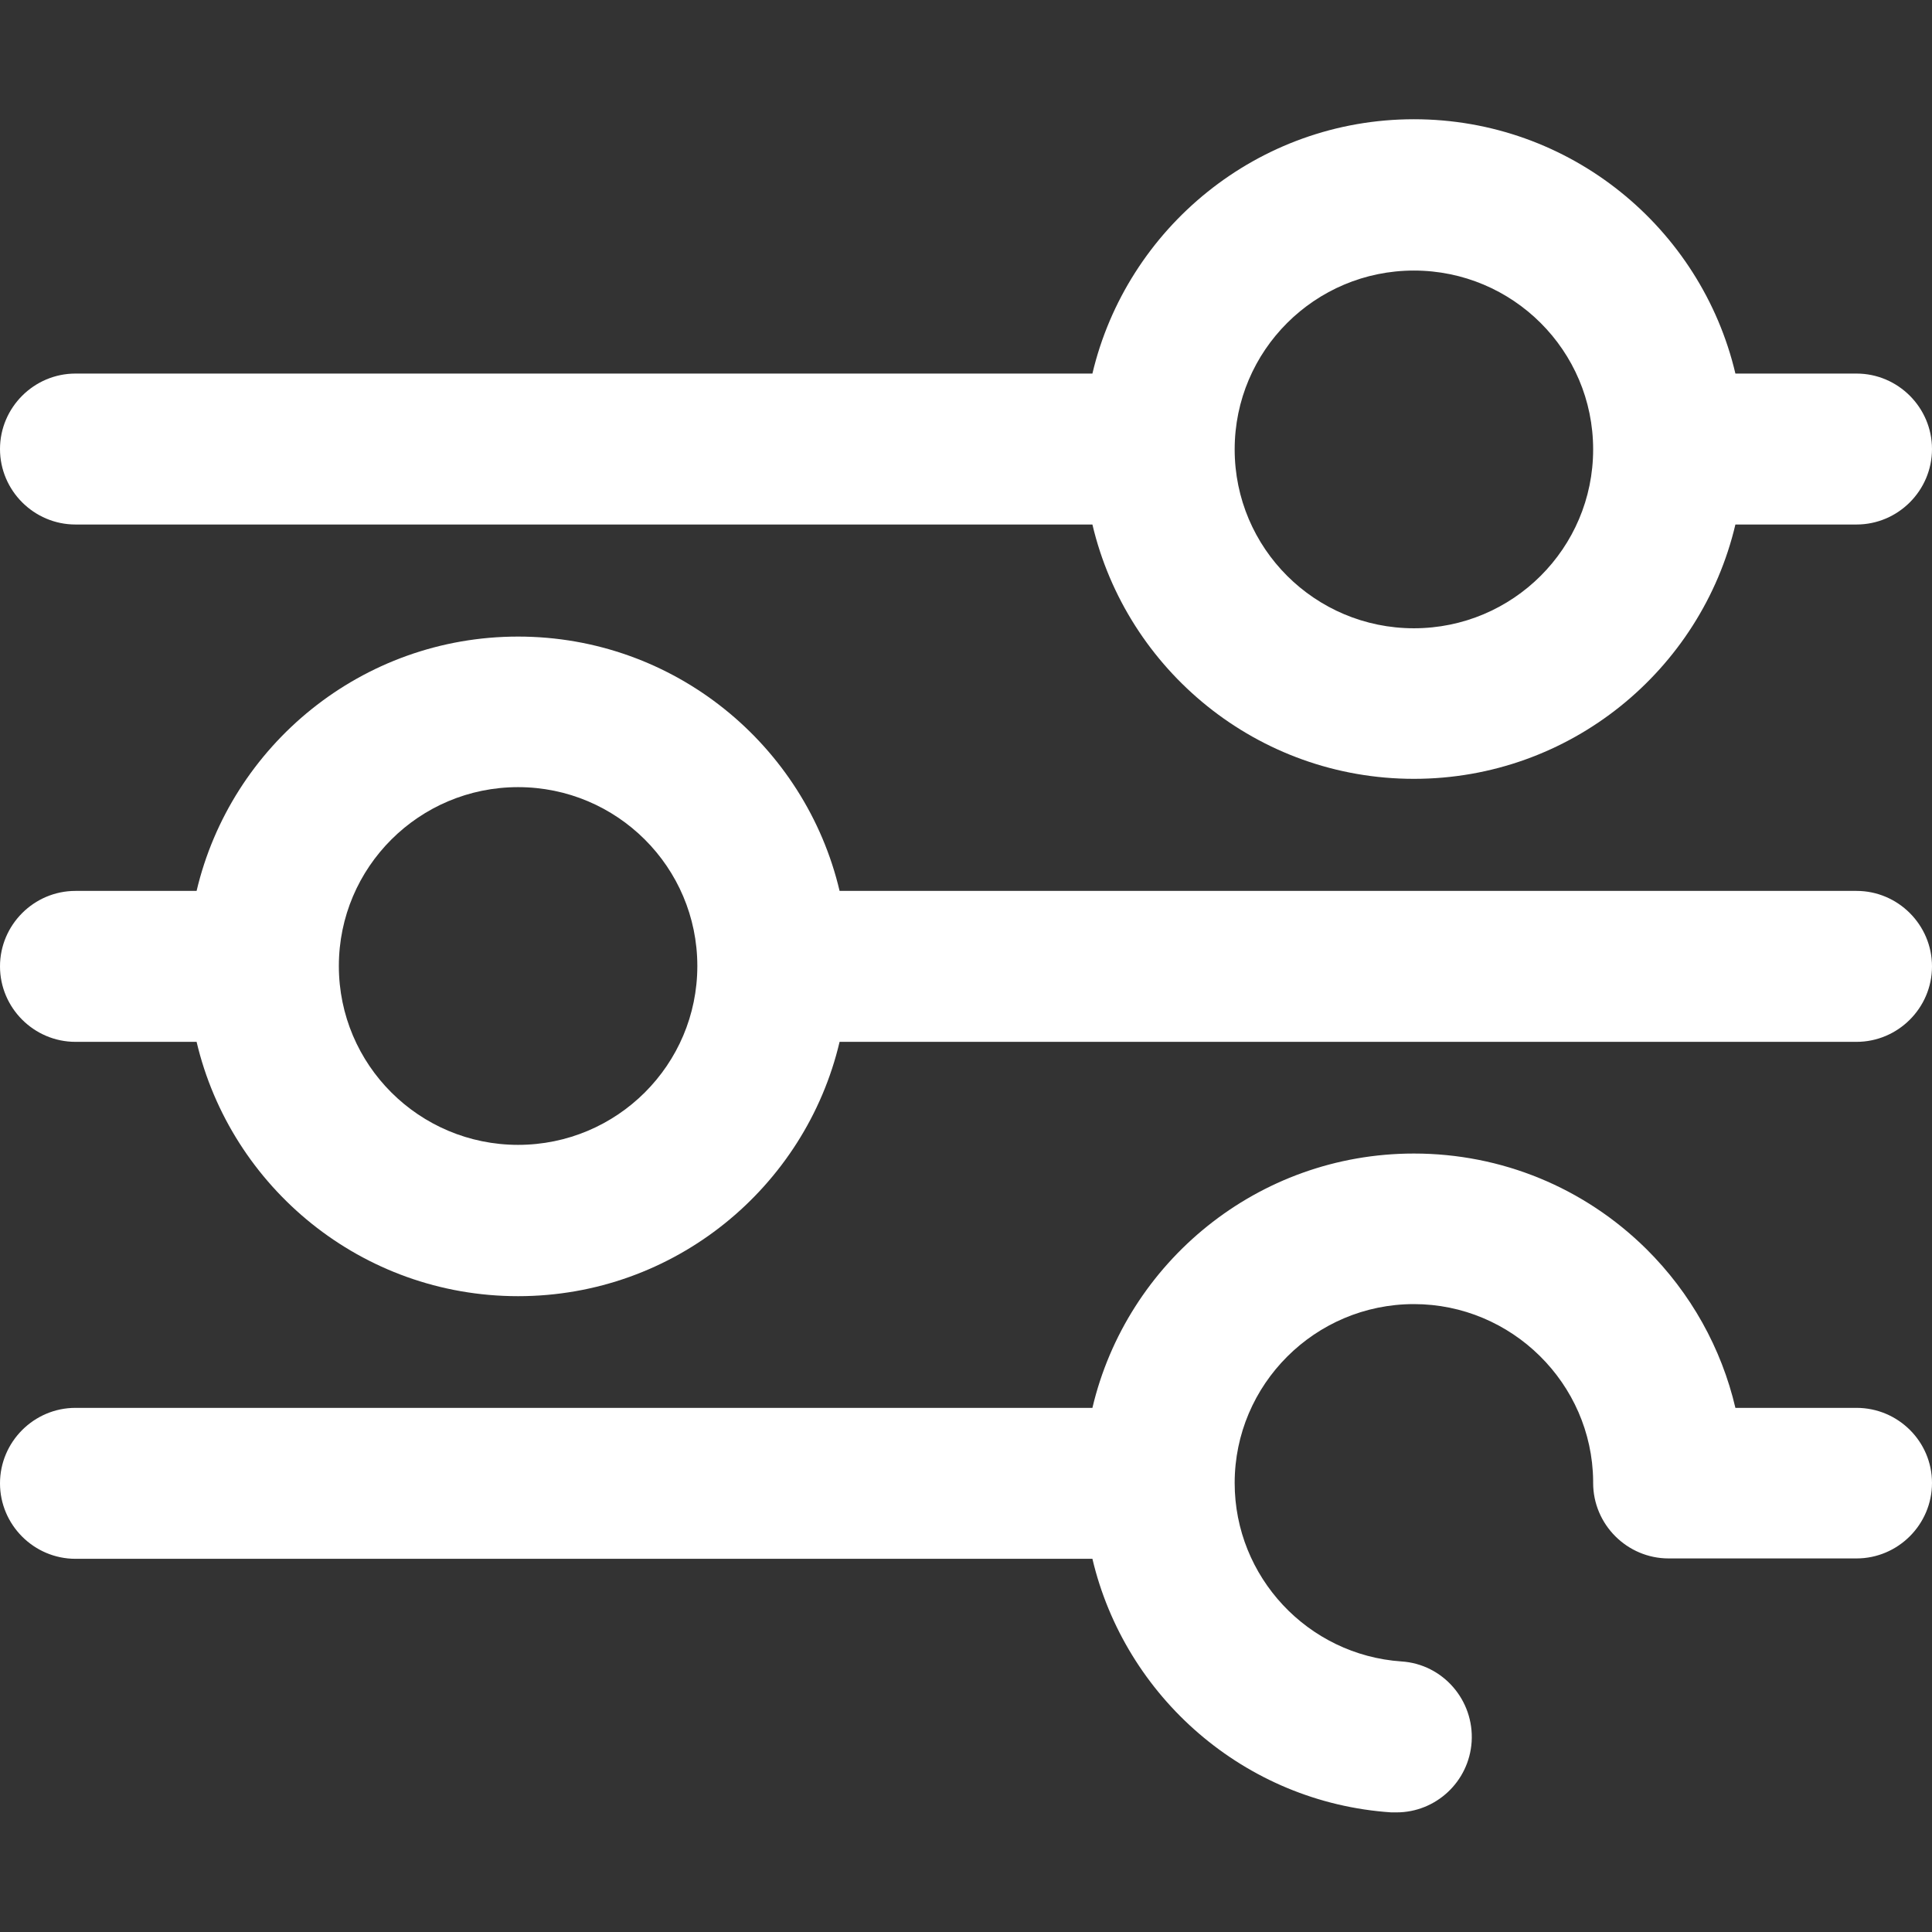 <?xml version="1.0" encoding="utf-8"?>
<!-- Generator: Adobe Illustrator 28.0.0, SVG Export Plug-In . SVG Version: 6.00 Build 0)  -->
<svg version="1.1" id="Capa_1" xmlns="http://www.w3.org/2000/svg" xmlns:xlink="http://www.w3.org/1999/xlink" x="0px" y="0px"
	 viewBox="0 0 512 512" style="enable-background:new 0 0 512 512;" xml:space="preserve">
<rect x="0" y="0" width="512" height="512" fill="#333333" stroke="none"/>
<style type="text/css">
	.st0{fill:#FFFFFF;}
</style>
<g>
	<path class="st0" d="M492,236.1H222.5c-9.1-38.6-43.8-67.4-85.2-67.4s-76.1,28.8-85.2,67.4H20c-11,0-20,9-20,20c0,11,9,20,20,20
		h32.1c9.1,38.6,43.8,67.4,85.2,67.4s76.1-28.8,85.2-67.4H492c11,0,20-9,20-20S503,236.1,492,236.1z M137.3,303.4
		c-26.2,0-47.5-21.2-47.5-47.4s21.3-47.4,47.5-47.4c26.2,0,47.5,21.2,47.5,47.4S163.5,303.4,137.3,303.4z"/>
	<path class="st0" d="M20,139h269.5c9.1,38.6,43.8,67.4,85.2,67.4s76.1-28.8,85.2-67.4H492c11,0,20-9,20-20s-9-20-20-20h-32.1
		c-9.1-38.6-43.8-67.4-85.2-67.4S298.6,60.5,289.5,99H20c-11,0-20,9-20,20S9,139,20,139L20,139z M374.7,71.7
		c26.2,0,47.5,21.2,47.5,47.4s-21.3,47.4-47.5,47.4c-26.2,0-47.5-21.2-47.5-47.4S348.5,71.7,374.7,71.7z"/>
	<path class="st0" d="M492,373.1h-32.1c-3.7-15.8-11.8-30.4-23.6-42.1c-16.5-16.3-38.4-25.3-61.6-25.3c-41.4,0-76.1,28.8-85.2,67.4
		H20c-11,0-20,9-20,20s9,20,20,20h269.5c8.6,36.5,40.3,64.6,79.2,67.2c0.5,0,0.9,0,1.4,0c10.4,0,19.2-8.1,19.9-18.7
		c0.7-11-7.6-20.6-18.6-21.3c-24.8-1.7-44.2-22.4-44.2-47.3c0-26.1,21.3-47.4,47.5-47.4c25.9,0,47.2,21,47.5,46.8v0.6
		c0,11,9,20,20,20H492c11,0,20-9,20-20S503,373.1,492,373.1L492,373.1z"/>
</g>
</svg>
